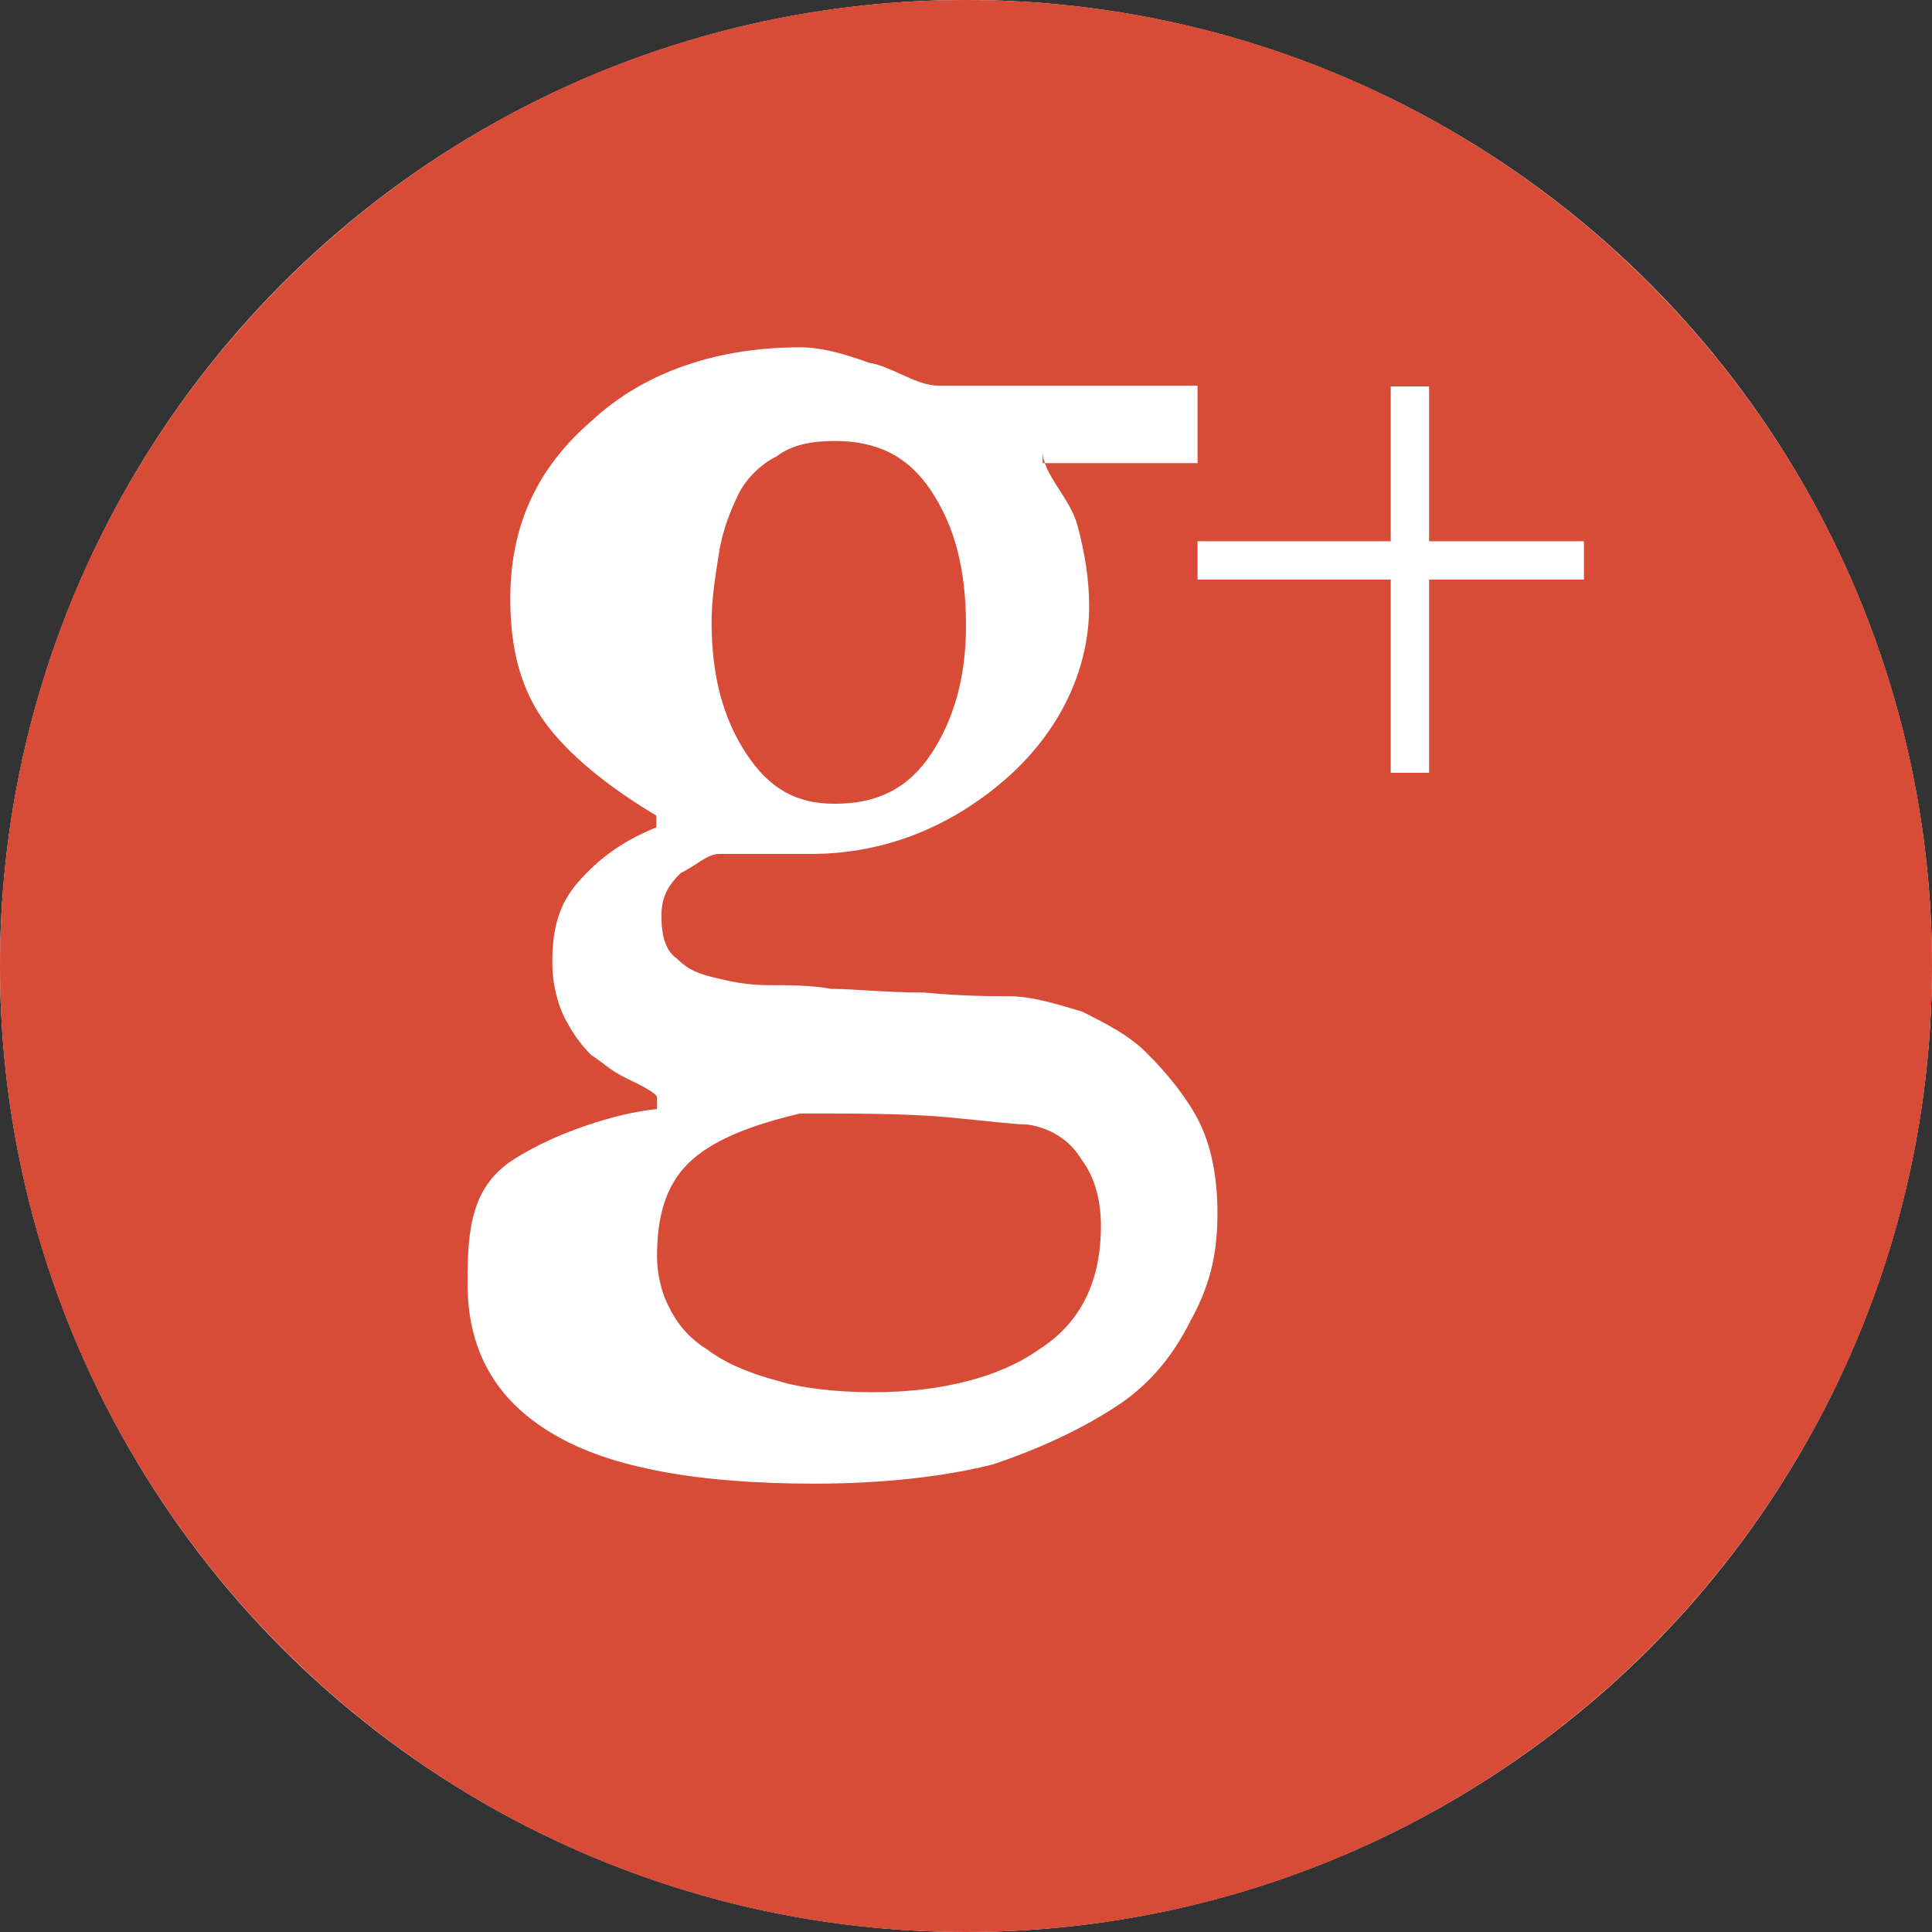 <?xml version="1.0" encoding="utf-8"?>
<!-- Generator: Adobe Illustrator 18.1.0, SVG Export Plug-In . SVG Version: 6.00 Build 0)  -->
<!DOCTYPE svg PUBLIC "-//W3C//DTD SVG 1.1//EN" "http://www.w3.org/Graphics/SVG/1.1/DTD/svg11.dtd">
<svg version="1.1" id="Layer_1" xmlns="http://www.w3.org/2000/svg" xmlns:xlink="http://www.w3.org/1999/xlink" x="0px" y="0px"
	 viewBox="0 0 262 262" enable-background="new 0 0 262 262" xml:space="preserve">
<rect x="0" y="0" width="262" height="262" fill="#333333" stroke="none"/>
<circle fill="#FFFFFF" cx="131" cy="131" r="131"/>
<g>
	<path fill="#D84B37" d="M113.2,109c5.8,0,10-2.1,13.1-6.8s4.7-10.5,4.7-17.3c0-7.9-1.6-13.6-4.7-18.3c-3.1-4.7-7.3-6.8-13.1-6.8
		c-3.1,0-5.8,0.5-7.9,2.1c-2.1,1-4.2,3.1-5.2,5.2S98,71.8,97.5,75c-0.5,3.1-1,6.3-1,9.4c0,7.3,1.6,13.1,4.7,17.8
		S107.9,109,113.2,109z"/>
	<path fill="#D84B37" d="M131,0C58.7,0,0,58.7,0,131s58.7,131,131,131s131-58.7,131-131S203.3,0,131,0z M161.4,179.2
		c-2.1,4.2-5.2,8.4-10,11.5c-4.7,3.1-10.5,5.8-16.8,7.9c-6.3,1.6-14.7,2.6-24.1,2.6c-15.7,0-27.8-2.1-35.6-6.8
		c-7.9-4.7-11.5-11.5-11.5-20.4c0-7.3,0.5-13.1,6.3-16.8s14.1-6.3,19.4-6.8v-1.6c0-0.5-2.1-1.6-4.2-2.6s-3.1-2.1-4.7-3.1
		c-1.6-1.6-2.6-3.1-3.7-5.2c-1-2.1-1.6-4.7-1.6-7.3c0-3.7,0.5-7.3,3.1-10.5c2.6-3.1,5.8-5.8,11-7.9v-1.6c-5.2-3.1-11-7.3-14.7-12.1
		S69.2,88,69.2,81.2c0-10,3.7-17.8,11-24.1c7.3-6.8,17.3-10,28.3-10c3.1,0,6.3,1,9.4,2.1c3.1,0.5,6.3,3.1,9.4,3.1h35.1v10.5h-21
		v-1.6c0,3.1,3.7,6.3,4.7,10s1.6,7.3,1.6,11c0,8.9-4.2,17.3-11.5,23.6c-7.3,6.3-16.2,10-26.2,10H97.5c-1.6,0-3.1,1.6-5.2,2.6
		c-1.6,1.6-2.6,3.1-2.6,5.8c0,2.6,0.5,4.7,2.1,5.8c1.6,1.6,3.1,2.1,5.2,2.6s4.2,1,7.3,1c2.6,0,5.8,0,8.4,0.5c3.1,0,7.3,0.5,12.6,0.5
		c5.2,0.5,9.4,0.5,11.5,0.5c3.1,0,6.3,1,10,2.1c3.1,1.6,6.3,3.1,8.9,5.8c2.6,2.6,5.2,5.8,6.8,8.9s2.6,7.3,2.6,12.6
		C165.1,170.3,164,174.5,161.4,179.2z M214.8,78.6h-21v26.2h-5.2V78.6h-26.2v-5.2h26.2v-21h5.2v21h21V78.6z"/>
	<path fill="#D84B37" d="M139.4,152.5c-1.6,0-5.8-0.5-11-1c-5.8-0.5-12.1-0.5-19.9-0.5c-6.8,1.6-12.1,3.7-15.2,6.8
		s-4.2,7.3-4.2,12.6c0,2.1,0.5,4.7,1.6,6.8c1,2.1,2.6,4.2,5.2,5.8c2.1,1.6,5.2,3.1,9.4,4.2c3.1,1,7.9,1.6,13.1,1.6
		c9.4,0,17.3-2.1,22.5-5.8c5.8-3.7,8.4-9.4,8.4-16.8c0-3.7-1-6.8-2.6-8.9C145.1,154.6,142.5,153,139.4,152.5z"/>
</g>
</svg>
